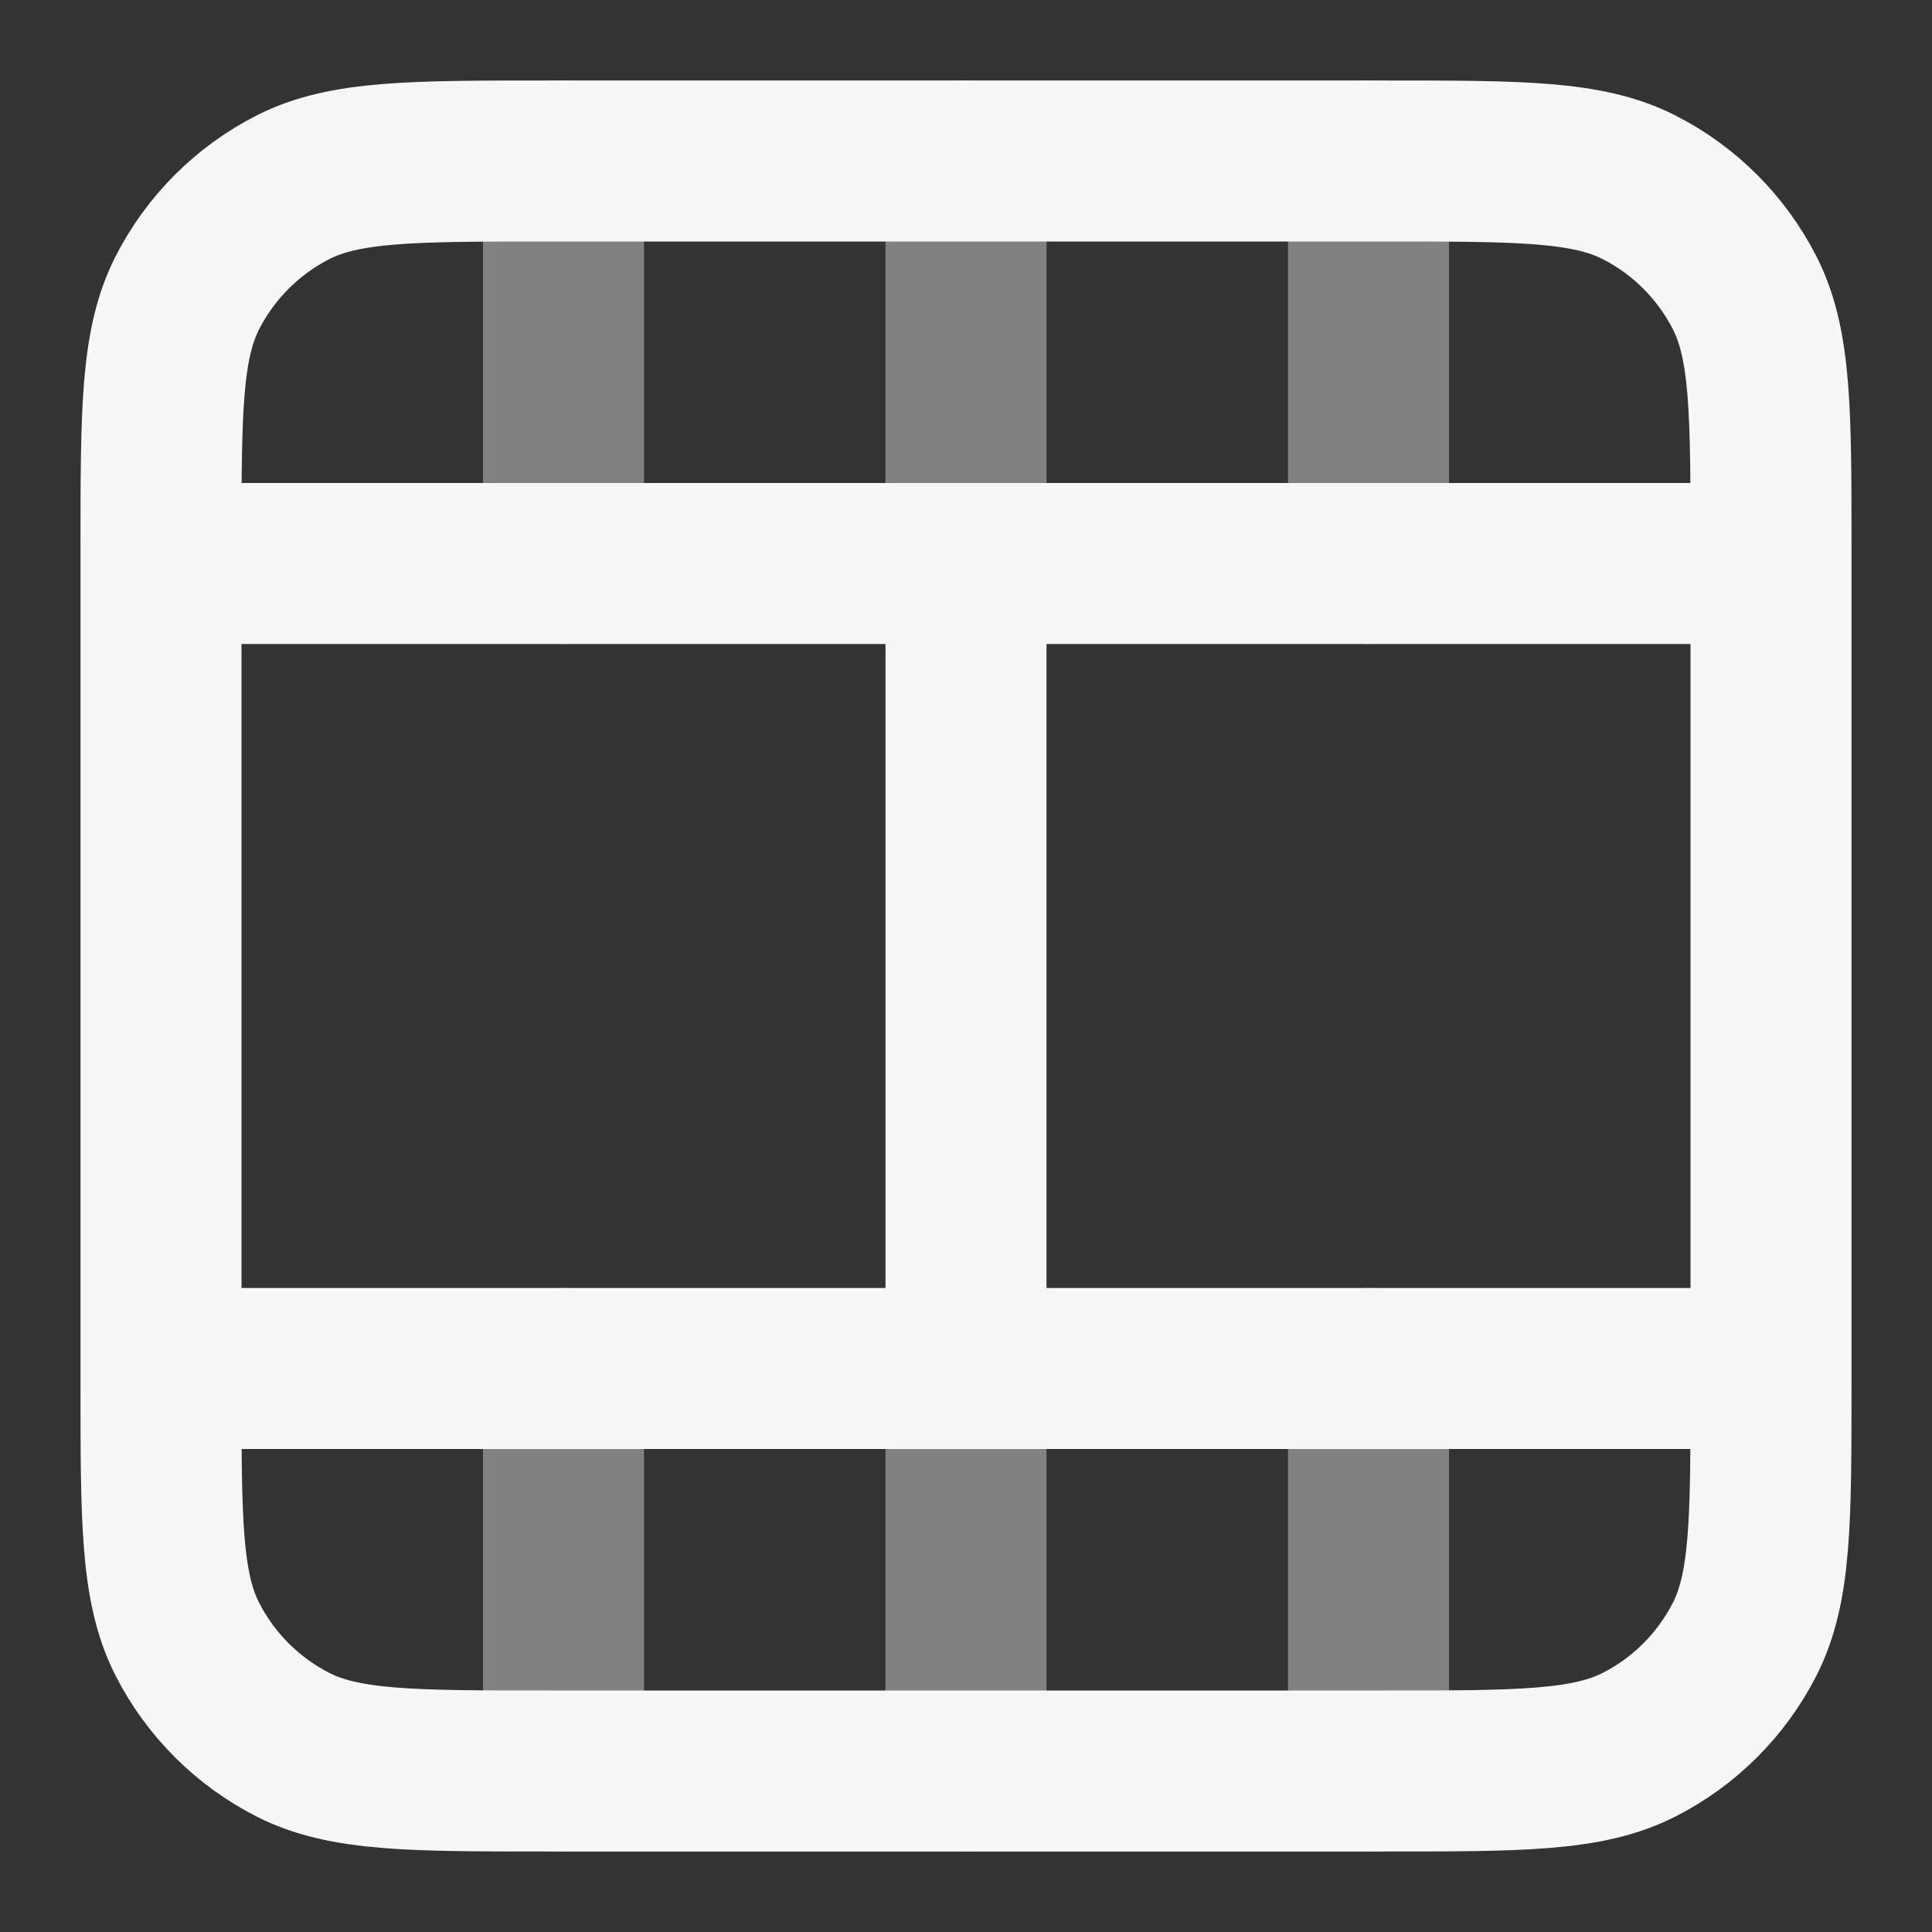 <svg width="24" height="24" xmlns="http://www.w3.org/2000/svg" viewBox="0 0 24 24"><rect x="0" y="0" width="24" height="24" fill="#333333" stroke="none"/><title>film 02</title><g fill="none" class="nc-icon-wrapper"><path opacity=".4" d="M12 22V17M12 7V2M7 22V17M7 7V2M17 22V17M17 7V2" stroke="#F7F7F7" stroke-width="2" stroke-linecap="round" stroke-linejoin="round"></path><path d="M2 7H22M2 17H22M12 17V7M22 17.2V6.8C22 5.12 22 4.28 21.673 3.638C21.385 3.074 20.927 2.615 20.362 2.327C19.72 2 18.88 2 17.2 2L6.8 2C5.12 2 4.28 2 3.638 2.327C3.074 2.615 2.615 3.074 2.327 3.638C2 4.28 2 5.12 2 6.8L2 17.2C2 18.88 2 19.72 2.327 20.362C2.615 20.927 3.074 21.385 3.638 21.673C4.28 22 5.12 22 6.8 22H17.2C18.88 22 19.72 22 20.362 21.673C20.927 21.385 21.385 20.927 21.673 20.362C22 19.72 22 18.88 22 17.2Z" stroke="#F7F7F7" stroke-width="2" stroke-linecap="round" stroke-linejoin="round"></path></g></svg>